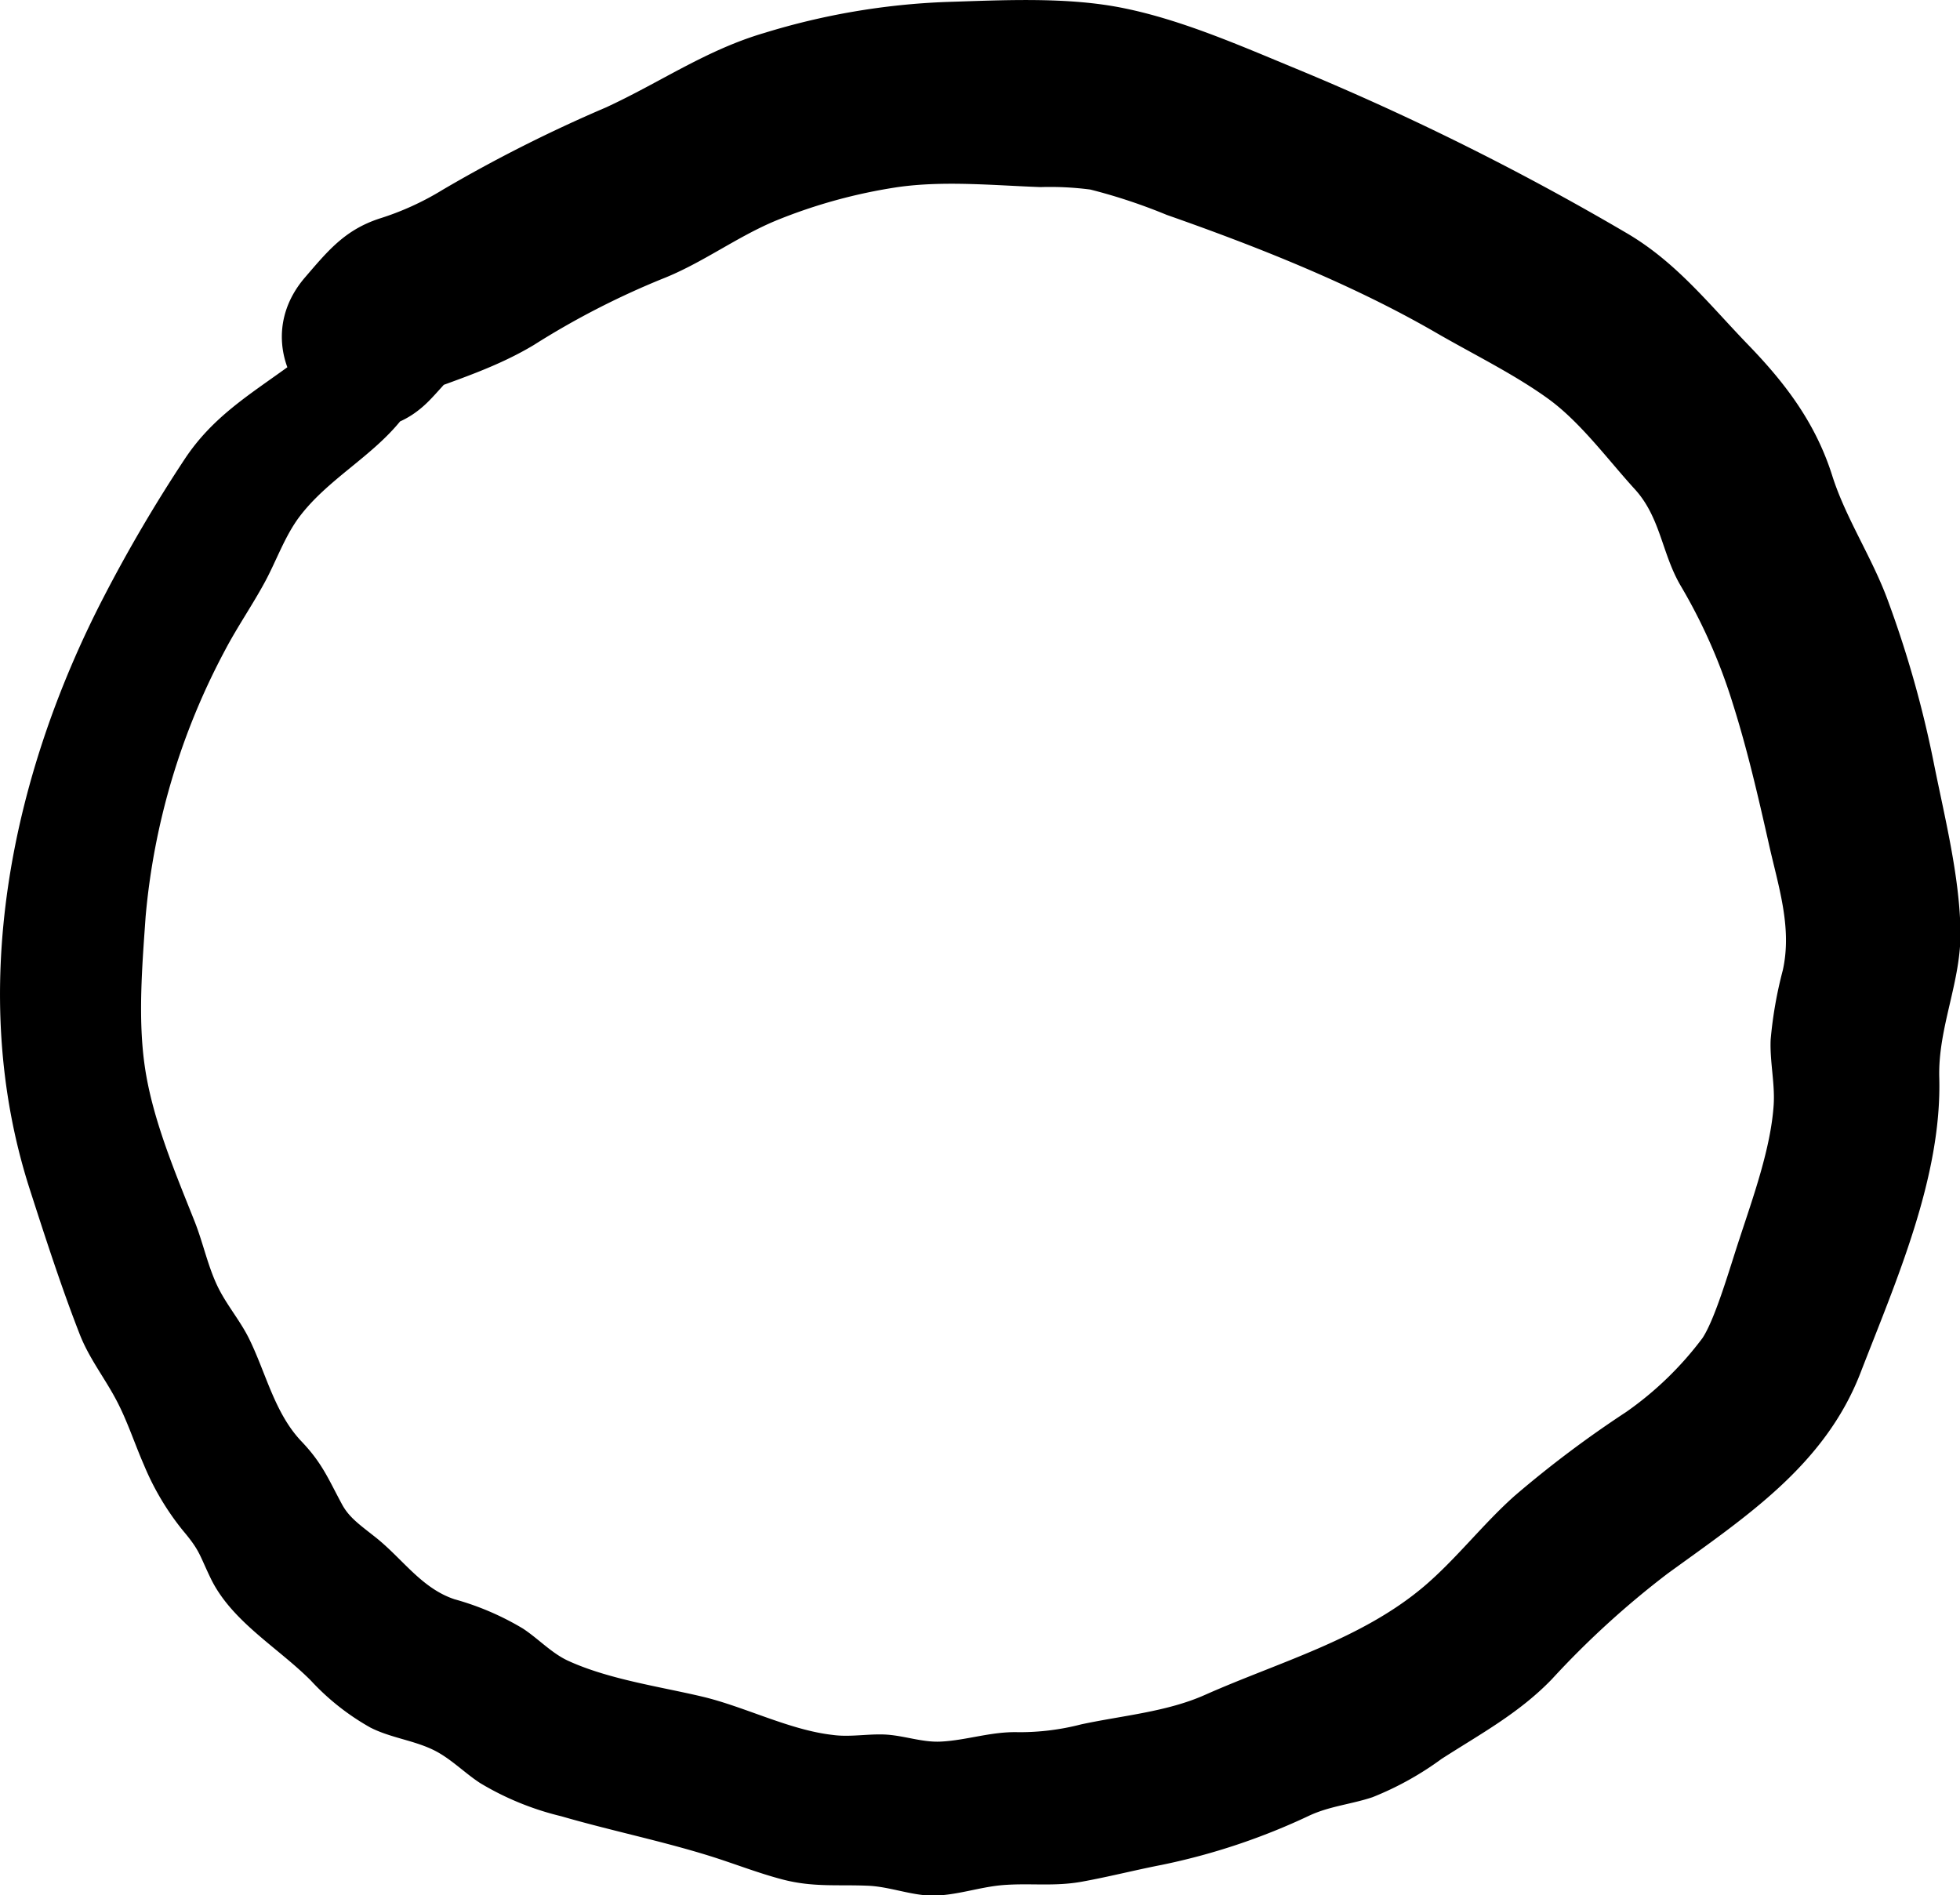 <svg xmlns="http://www.w3.org/2000/svg" viewBox="0 0 208.06 201.18"><title>Asset 342</title><g id="Layer_2" data-name="Layer 2"><g id="Layer_1-2" data-name="Layer 1"><path d="M56.43,24l.23-.77L53.1,25.94h.67l-3.25-5.65c-1.9,4.33-5.1,6.2-9,8.33C37,31.13,34.63,36,30.48,39s-7.94,5.31-10.86,9.71A158.46,158.46,0,0,0,11,63.39C1.11,82.5-3.56,105.33,3.15,126.21c1.65,5.12,3.35,10.39,5.3,15.39,1,2.58,2.65,4.64,3.92,7.06,1.16,2.2,1.92,4.59,2.92,6.87a28.1,28.1,0,0,0,4.14,6.95c1.85,2.2,1.7,2.52,3,5.19,2.25,4.5,7.08,7.22,10.56,10.71a25.76,25.76,0,0,0,6.33,5c2.08,1.06,4.45,1.33,6.53,2.3,1.9.88,3.36,2.44,5.1,3.58a30.48,30.48,0,0,0,8.62,3.53c5.2,1.51,10.52,2.59,15.68,4.19,2.65.82,5.24,1.86,7.92,2.55,3.22.82,5.82.5,9,.64,2.25.1,4.46,1,6.74,1.05,2.61,0,5-.91,7.55-1.12,2.87-.23,5.46.17,8.38-.36s5.67-1.24,8.51-1.79a69.09,69.09,0,0,0,15.67-5.24c2.17-1,4.44-1.19,6.68-1.94a33,33,0,0,0,7.32-4.06c4.17-2.68,8.22-4.85,11.71-8.46A94.45,94.45,0,0,1,177,167.05c8.25-6,16.68-11.46,20.5-21.33,3.76-9.72,8.64-20.73,8.36-31.32-.15-5.35,2.35-10.23,2.25-15.62-.11-5.91-1.71-12.15-2.86-17.93a114.38,114.38,0,0,0-4.83-17.06c-1.67-4.59-4.49-8.77-5.92-13.29-1.74-5.51-4.89-9.72-8.85-13.82-4.21-4.35-7.68-8.84-13-11.95a282.58,282.58,0,0,0-35-17.41c-5.84-2.41-12.08-5.17-18.3-6.44-6-1.24-12.81-.86-18.95-.67A75.15,75.15,0,0,0,81.16,3.49c-6.22,1.82-11.09,5.27-16.85,7.92A153.66,153.66,0,0,0,47,20.14a29.88,29.88,0,0,1-6.75,3.07c-3.67,1.22-5.44,3.41-7.9,6.27-7.69,9,4.57,21.69,13.13,13.13,1-1,1.91-2.16,3-3.16l-4.17,2.43C48.6,40.26,52.7,39,56.67,36.62a86.08,86.08,0,0,1,13.58-7c4.3-1.68,7.93-4.47,12.16-6.22a56.31,56.31,0,0,1,12.9-3.54c4.94-.7,10.18-.18,15.14,0a33.08,33.08,0,0,1,5.29.26,59.27,59.27,0,0,1,8.11,2.69c9.61,3.37,19.68,7.36,28.51,12.46,3.91,2.27,8.37,4.44,12,7.07,3.44,2.5,6.33,6.47,9.21,9.62,2.71,3,2.84,6.8,4.83,10.2a58.49,58.49,0,0,1,5.53,12.49c1.54,4.85,2.69,9.84,3.81,14.8,1,4.53,2.53,8.94,1.51,13.54a43.91,43.91,0,0,0-1.29,7.37c-.1,2.32.47,4.64.32,6.94-.31,4.61-2.2,9.82-3.63,14.2-1,3-2.55,8.46-3.93,10.54a35.56,35.56,0,0,1-8.11,7.85,116.09,116.09,0,0,0-11.78,8.85c-3.39,3-6.26,6.77-9.71,9.69-6.65,5.61-15.37,8-23.16,11.46-4.08,1.83-8.82,2.21-13.19,3.15a26,26,0,0,1-6.7.83c-2.87-.08-5.47.87-8.24,1-1.79.08-3.52-.52-5.34-.71-2-.21-4.1.28-6.1,0-4.6-.52-9.33-3-13.86-4.07s-9.88-1.82-14.2-3.79c-1.76-.8-3.2-2.37-4.82-3.43a29.3,29.3,0,0,0-7.26-3.11c-3.52-1.17-5.53-4.32-8.4-6.59-1.64-1.3-2.78-2.08-3.53-3.46C34.85,157,34.24,155.35,32,153c-2.85-3-3.75-7.22-5.55-10.88-.9-1.83-2.21-3.38-3.15-5.17-1.17-2.23-1.68-4.85-2.61-7.22-2.07-5.22-4.49-10.87-5.31-16.46-.76-5.15-.28-10.86.08-16A73.7,73.7,0,0,1,23.9,69c1.3-2.47,2.9-4.78,4.23-7.24,1.21-2.24,2.09-4.8,3.62-6.86,3-4,7.67-6.37,10.82-10.29,1.61-2,2.93-4.25,4.79-6,1.56-1.5,3.49-2.51,4.92-4.14,2.38-2.72,4.35-7.78,5.11-11.28a3.8,3.8,0,0,0-4.62-4.62l-.65.14a3.76,3.76,0,0,0-2.71,3.56l-.07.8c-.37,4.15,6,4.74,7.09.95Z"/></g></g></svg>